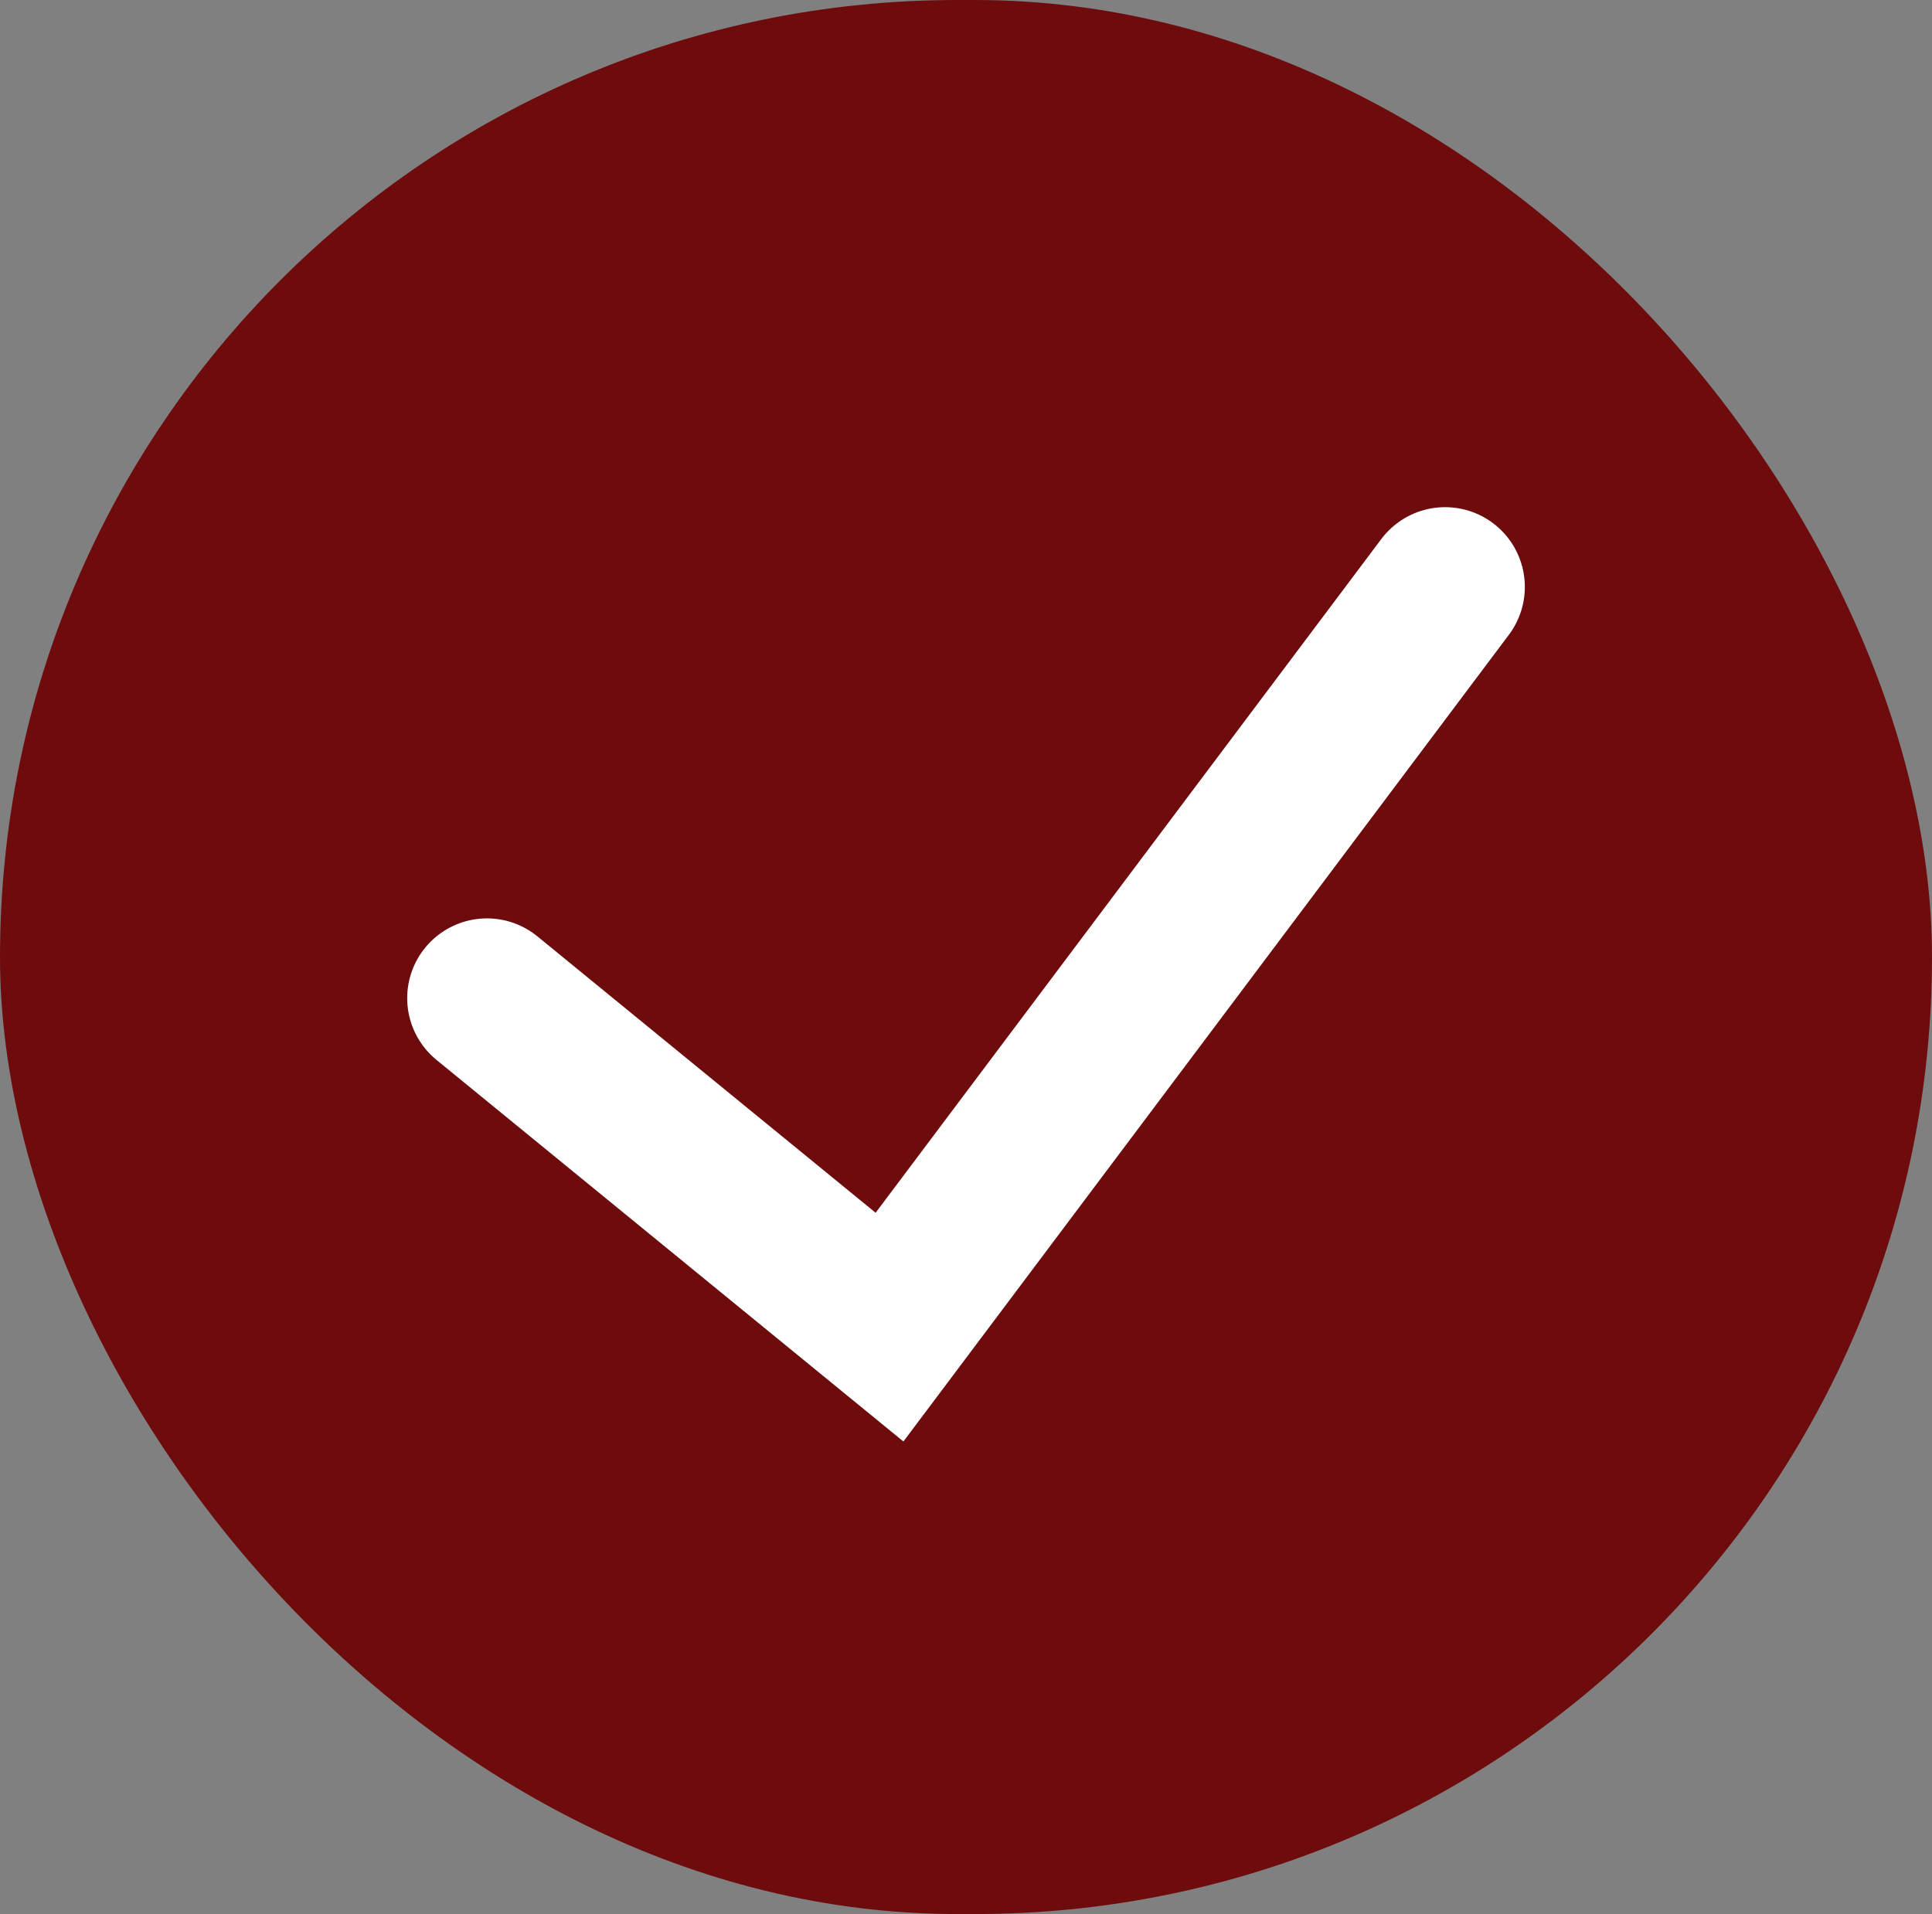 <svg width="109" height="108" viewBox="0 0 109 108" fill="none" xmlns="http://www.w3.org/2000/svg">
<rect x="0" y="0" width="109" height="108" fill="#808080" stroke="none"/>
<rect width="109" height="108" rx="54" fill="#6E0C0D"/>
<path d="M27.473 56.32L50.185 74.883L81.529 33.117" stroke="white" stroke-width="9" stroke-linecap="round"/>
</svg>
